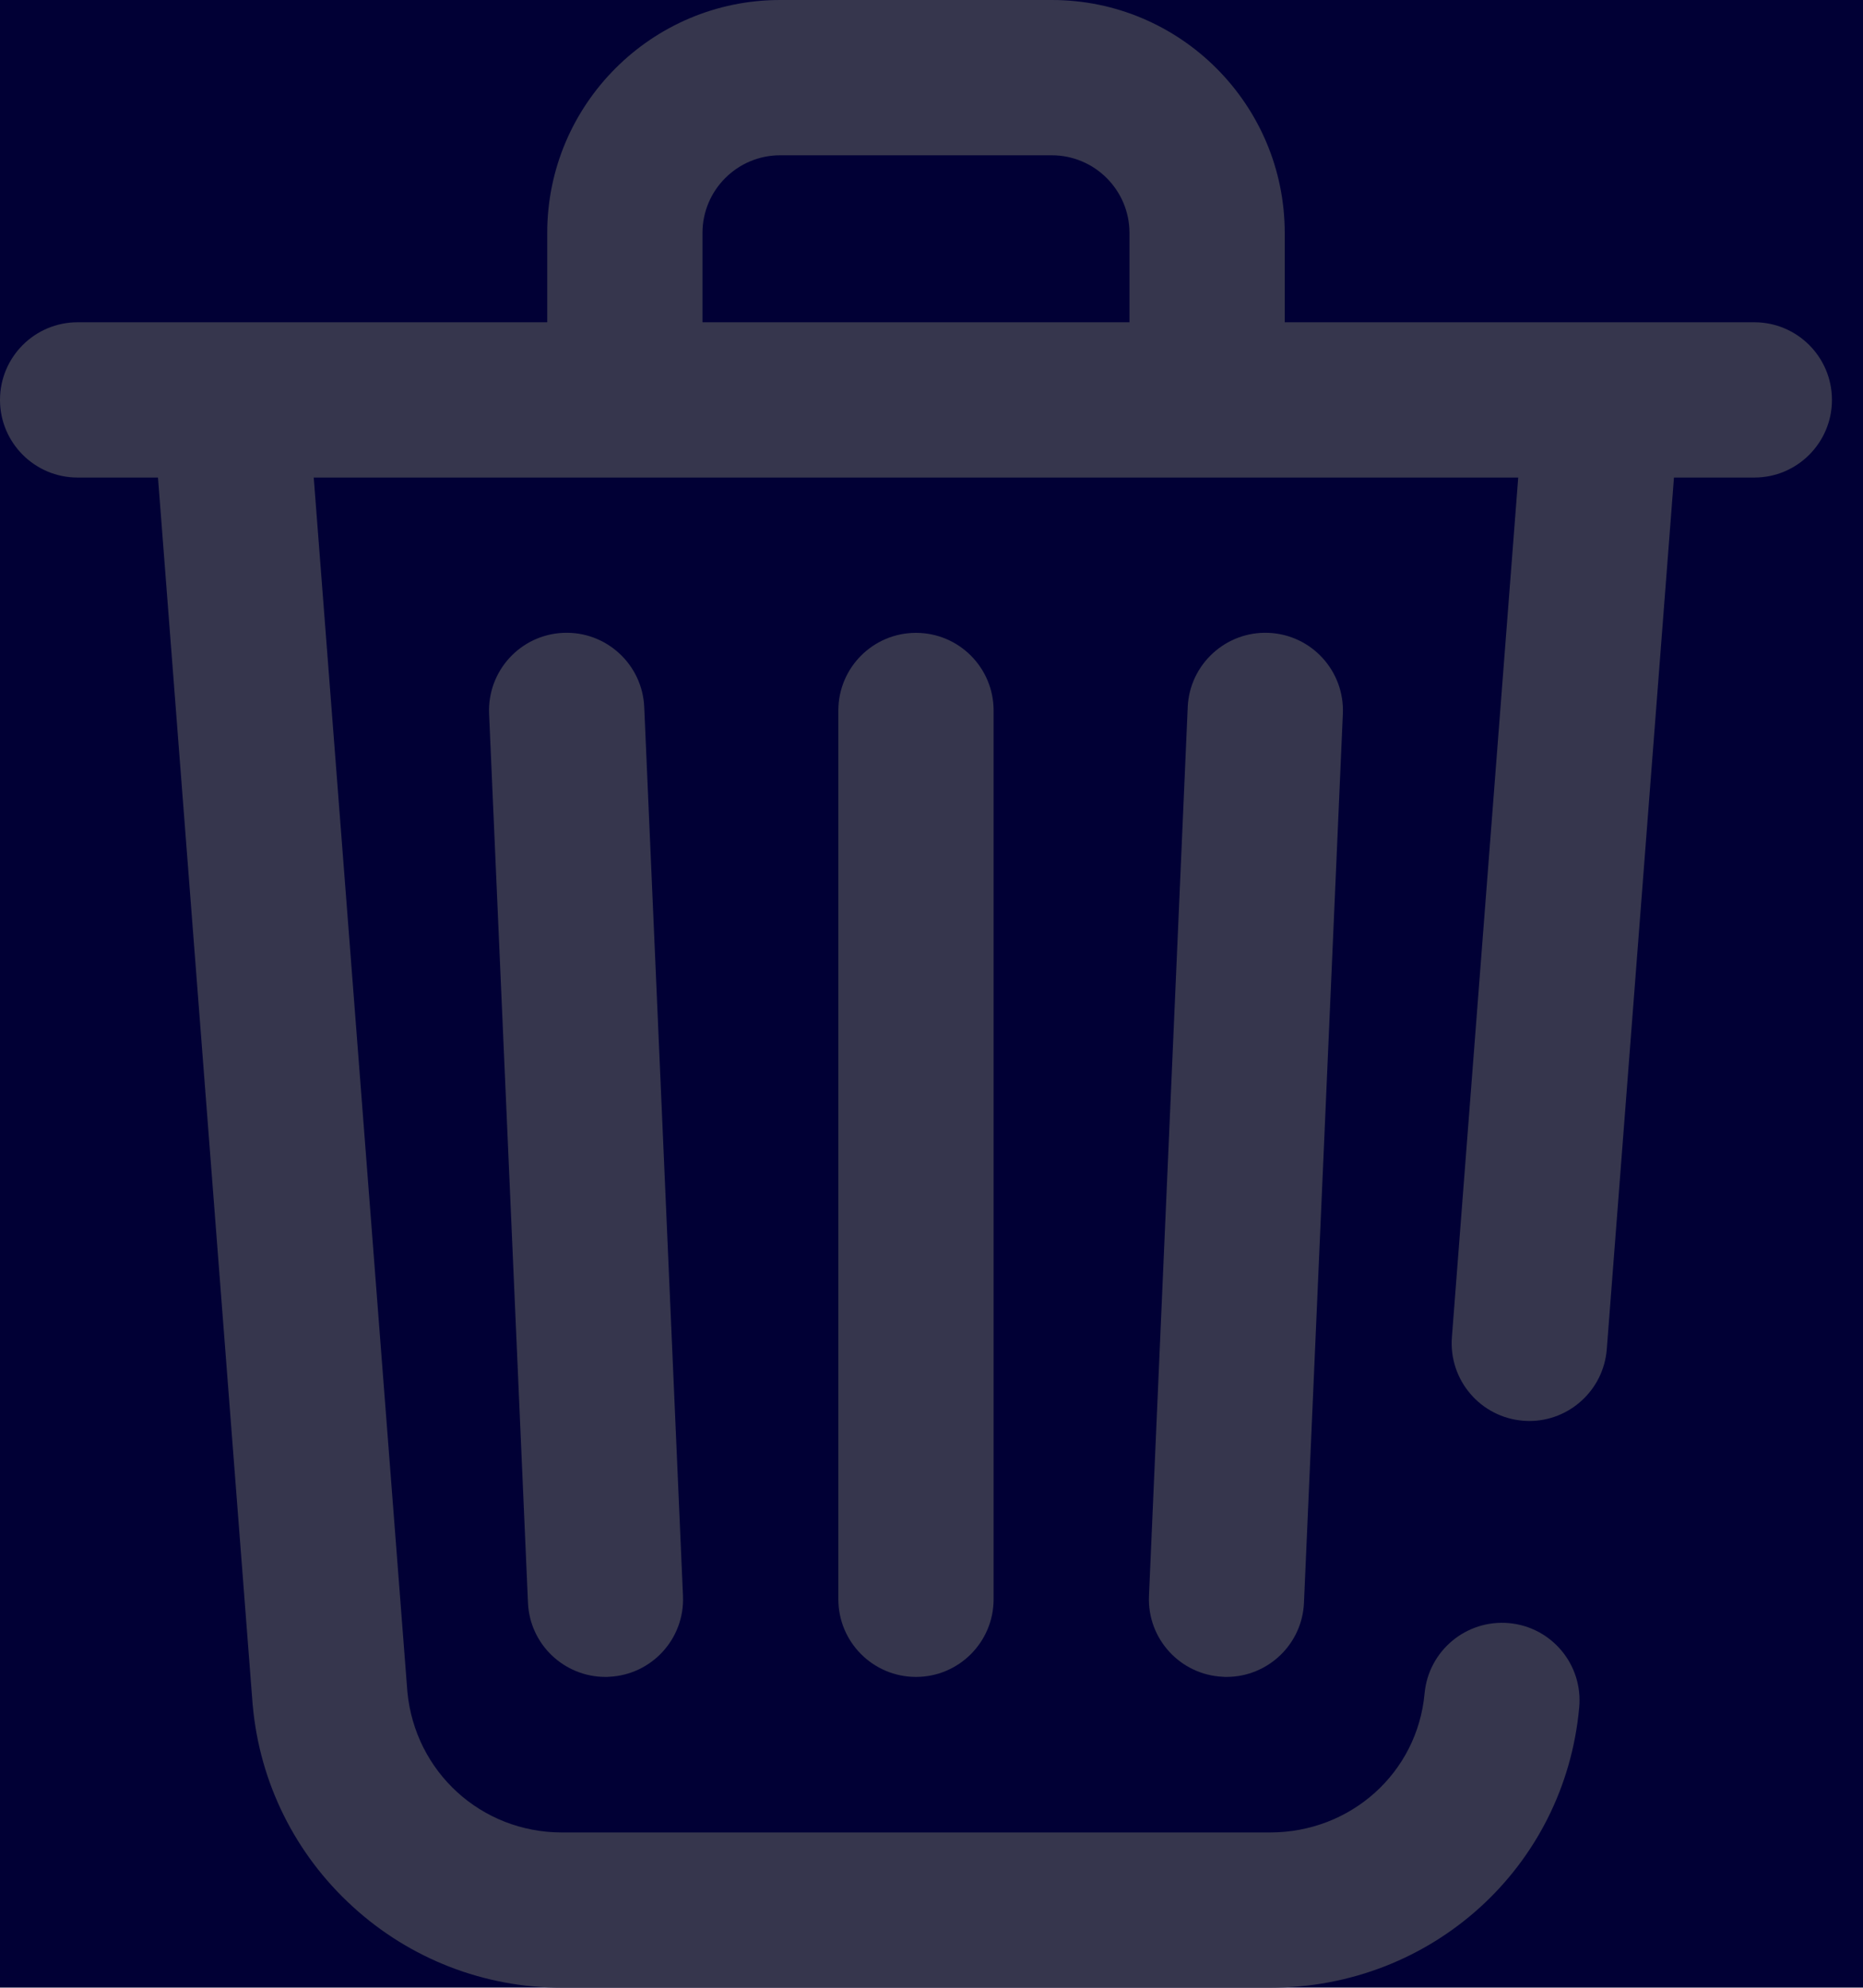 <svg width="15" height="16" viewBox="0 0 15 16" fill="none" xmlns="http://www.w3.org/2000/svg">
<rect width="15" height="16" fill="#F5F5F5"/>
<g clip-path="url(#clip0_0_1)">
<rect x="-367" y="-373" width="414" height="951" rx="30" fill="#F8F8F8"/>
<g filter="url(#filter0_d_0_1)">
<rect x="-367" y="-114" width="414" height="690" rx="30" fill="#010035"/>
</g>
<path d="M14.125 2.594H10.344V1.875C10.344 0.841 9.503 0 8.469 0H6.281C5.247 0 4.406 0.841 4.406 1.875V2.594H0.625C0.28 2.594 0 2.874 0 3.219C0 3.564 0.28 3.844 0.625 3.844H1.272L2.034 13.718C2.034 13.721 2.034 13.724 2.035 13.727C2.091 14.35 2.377 14.925 2.839 15.346C3.3 15.768 3.899 16 4.524 16H10.226C11.528 16 12.598 15.03 12.715 13.744C12.747 13.4 12.493 13.096 12.15 13.065C11.806 13.034 11.502 13.287 11.47 13.631C11.412 14.269 10.877 14.75 10.226 14.75H4.524C3.875 14.75 3.341 14.263 3.28 13.617L2.526 3.844H12.224L11.69 10.764C11.664 11.109 11.921 11.409 12.265 11.436C12.282 11.437 12.298 11.438 12.314 11.438C12.637 11.438 12.911 11.188 12.937 10.861L13.478 3.844H14.125C14.47 3.844 14.75 3.564 14.75 3.219C14.75 2.874 14.47 2.594 14.125 2.594ZM9.094 2.594H5.656V1.875C5.656 1.53 5.937 1.25 6.281 1.25H8.469C8.813 1.25 9.094 1.53 9.094 1.875V2.594Z" fill="#36364D"/>
<path d="M4.535 5.094C4.19 5.109 3.923 5.401 3.938 5.746L4.251 12.9C4.265 13.236 4.542 13.498 4.875 13.498C4.884 13.498 4.893 13.498 4.902 13.497C5.247 13.482 5.514 13.191 5.499 12.846L5.187 5.691C5.172 5.347 4.88 5.079 4.535 5.094Z" fill="#36364D"/>
<path d="M9.563 5.691L9.251 12.846C9.236 13.191 9.503 13.482 9.848 13.497C9.857 13.498 9.866 13.498 9.875 13.498C10.208 13.498 10.485 13.236 10.499 12.9L10.812 5.746C10.827 5.401 10.56 5.109 10.215 5.094C9.871 5.079 9.578 5.347 9.563 5.691Z" fill="#36364D"/>
<path d="M6.75 5.719V12.873C6.75 13.218 7.03 13.498 7.375 13.498C7.72 13.498 8 13.218 8 12.873V5.719C8 5.374 7.72 5.094 7.375 5.094C7.03 5.094 6.75 5.374 6.75 5.719Z" fill="#36364D"/>
</g>
<defs>
<filter id="filter0_d_0_1" x="-387" y="-139" width="454" height="730" filterUnits="userSpaceOnUse" color-interpolation-filters="sRGB">
<feFlood flood-opacity="0" result="BackgroundImageFix"/>
<feColorMatrix in="SourceAlpha" type="matrix" values="0 0 0 0 0 0 0 0 0 0 0 0 0 0 0 0 0 0 127 0" result="hardAlpha"/>
<feOffset dy="-5"/>
<feGaussianBlur stdDeviation="10"/>
<feColorMatrix type="matrix" values="0 0 0 0 0.298 0 0 0 0 0.372 0 0 0 0 0.562 0 0 0 0.1 0"/>
<feBlend mode="normal" in2="BackgroundImageFix" result="effect1_dropShadow_0_1"/>
<feBlend mode="normal" in="SourceGraphic" in2="effect1_dropShadow_0_1" result="shape"/>
</filter>
<clipPath id="clip0_0_1">
<rect x="-367" y="-373" width="414" height="951" rx="30" fill="white"/>
</clipPath>
</defs>
</svg>
